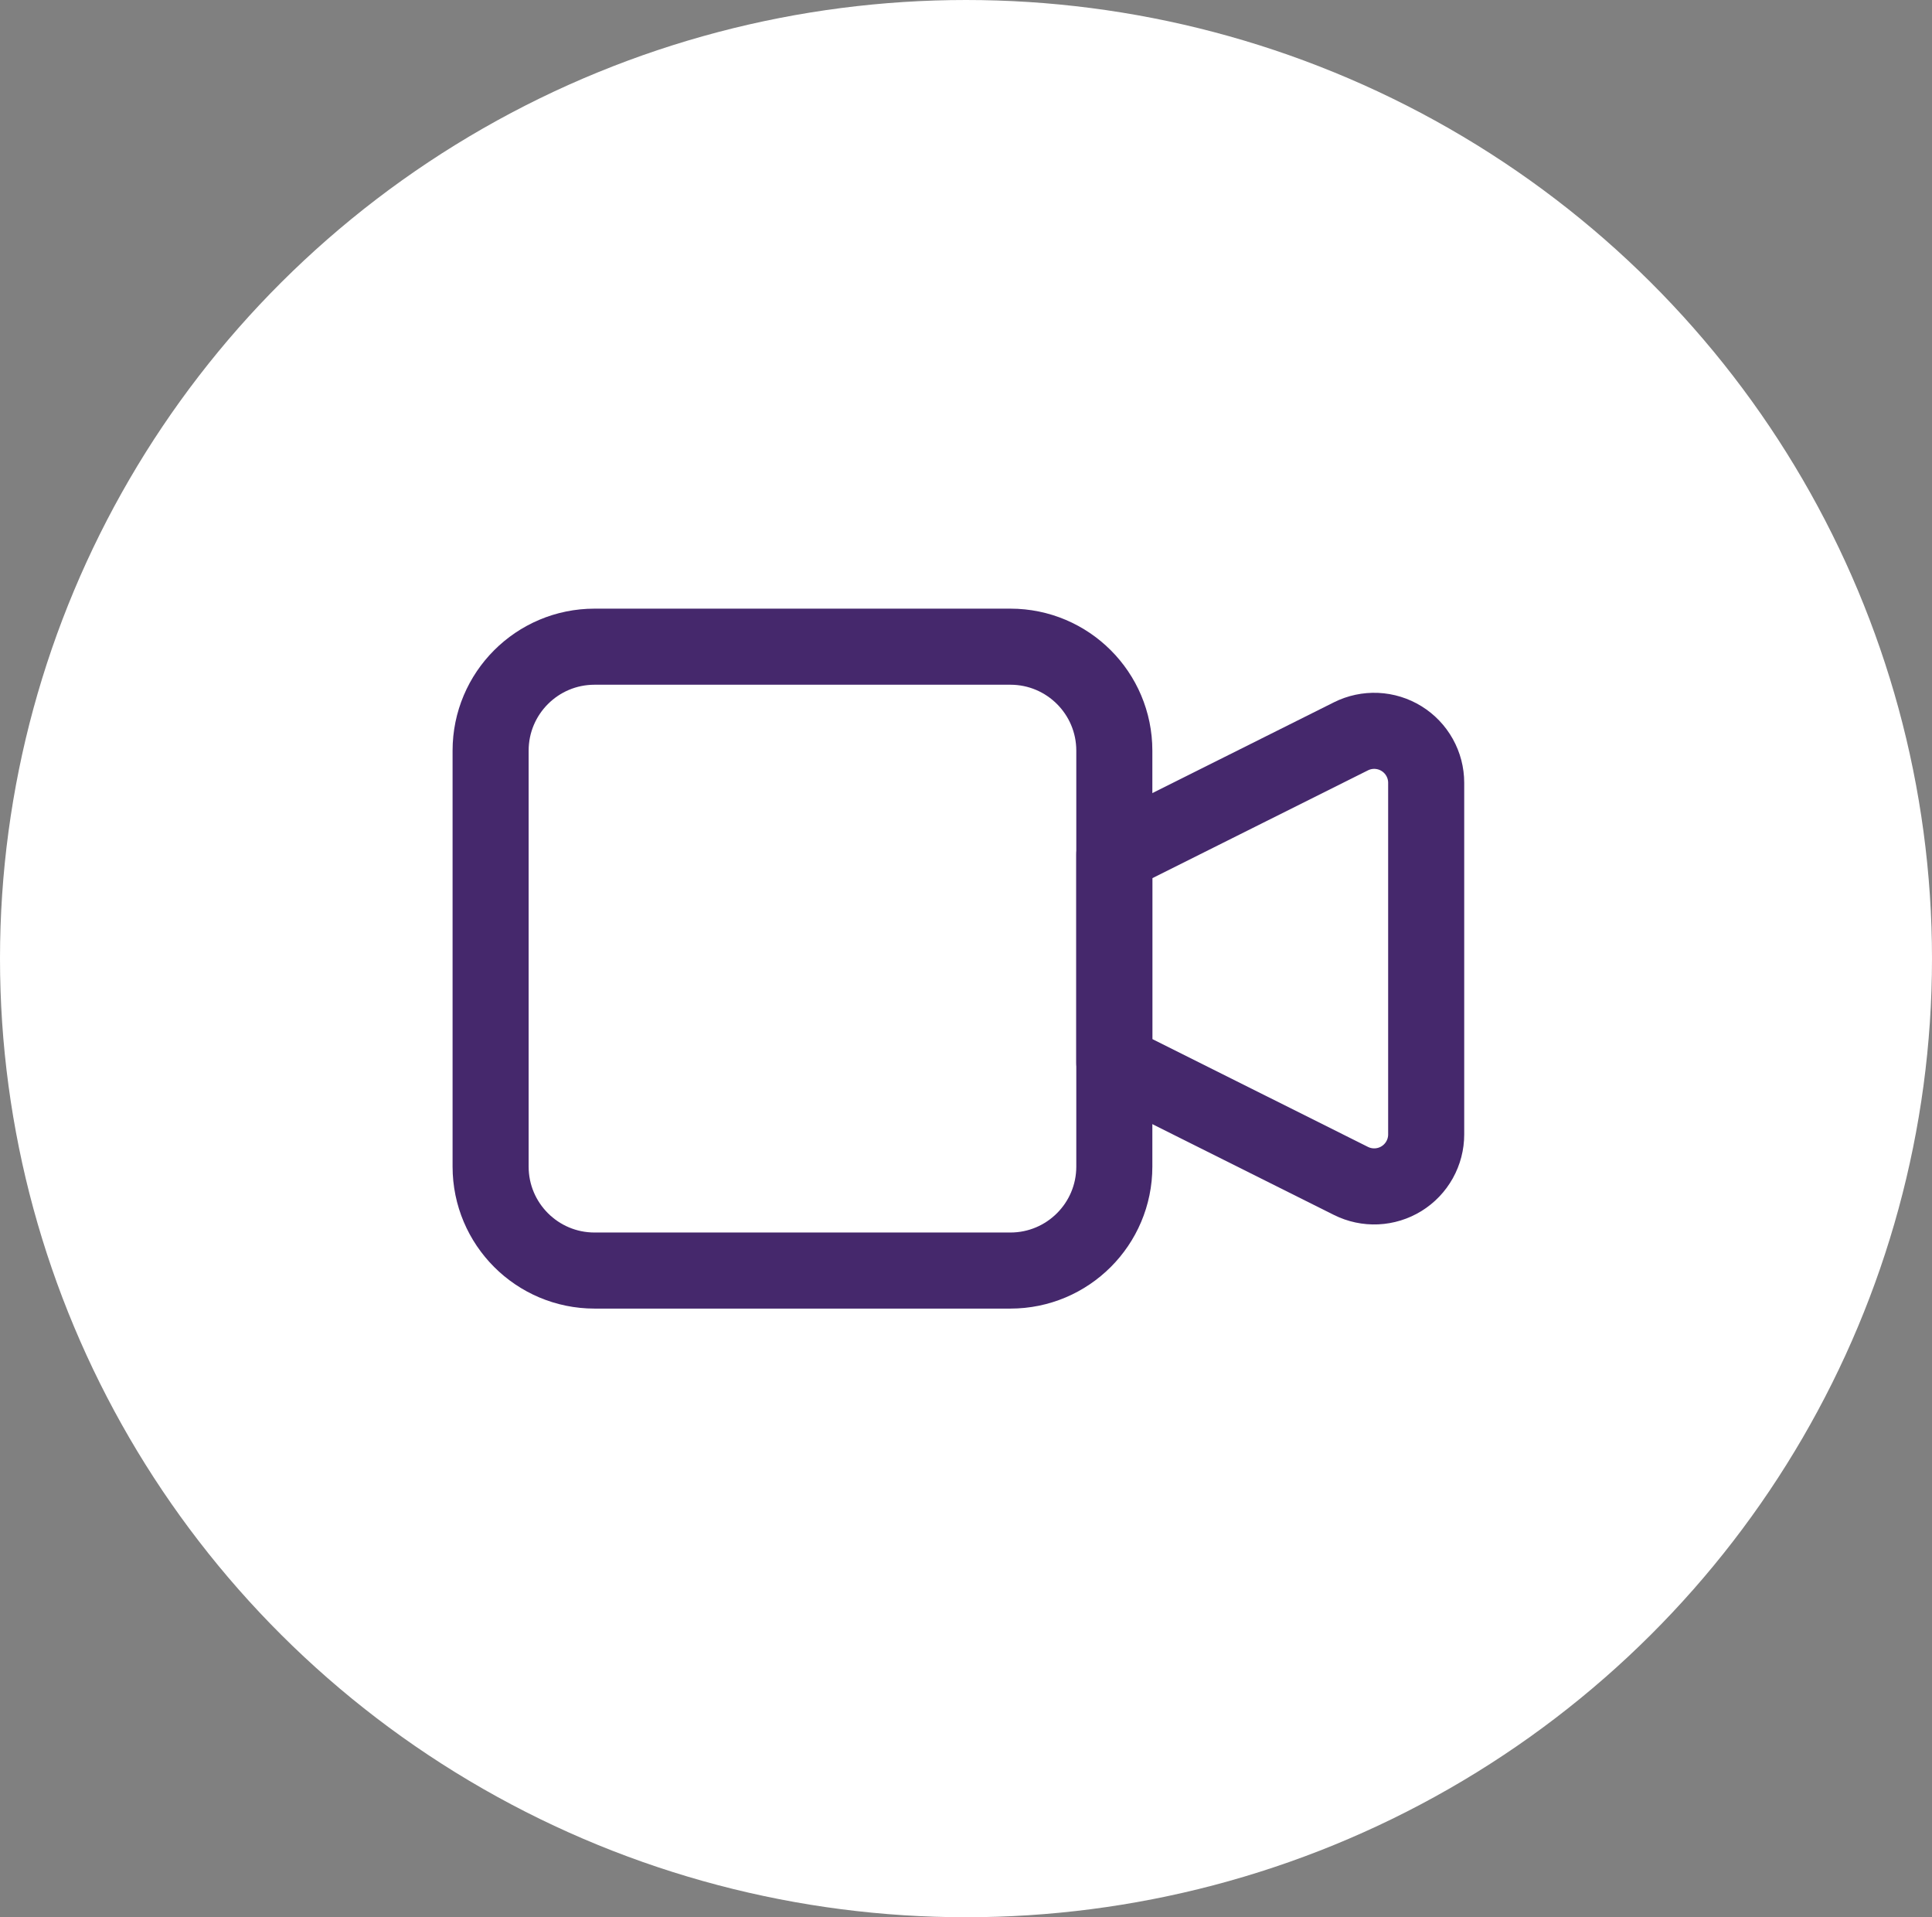 <svg width="127" height="126" viewBox="0 0 127 126" fill="none" xmlns="http://www.w3.org/2000/svg">
<rect x="0" y="0" width="127" height="126" fill="#808080" stroke="none"/>
<ellipse cx="63.5" cy="63" rx="63.5" ry="63" fill="white"/>
<path d="M73.25 56.167L88.806 48.39C89.327 48.13 89.906 48.007 90.487 48.033C91.069 48.06 91.634 48.234 92.129 48.54C92.624 48.846 93.033 49.273 93.317 49.782C93.601 50.29 93.75 50.863 93.75 51.445V74.555C93.75 75.137 93.601 75.71 93.317 76.218C93.033 76.727 92.624 77.154 92.129 77.46C91.634 77.766 91.069 77.94 90.487 77.967C89.906 77.993 89.327 77.87 88.806 77.61L73.25 69.833V56.167Z" stroke="#45286C" stroke-width="5" stroke-linecap="round" stroke-linejoin="round"/>
<path d="M66.417 42.5H39.083C35.309 42.5 32.25 45.559 32.25 49.333V76.667C32.25 80.441 35.309 83.5 39.083 83.5H66.417C70.191 83.5 73.25 80.441 73.25 76.667V49.333C73.25 45.559 70.191 42.5 66.417 42.5Z" stroke="#45286C" stroke-width="5" stroke-linecap="round" stroke-linejoin="round"/>
</svg>
